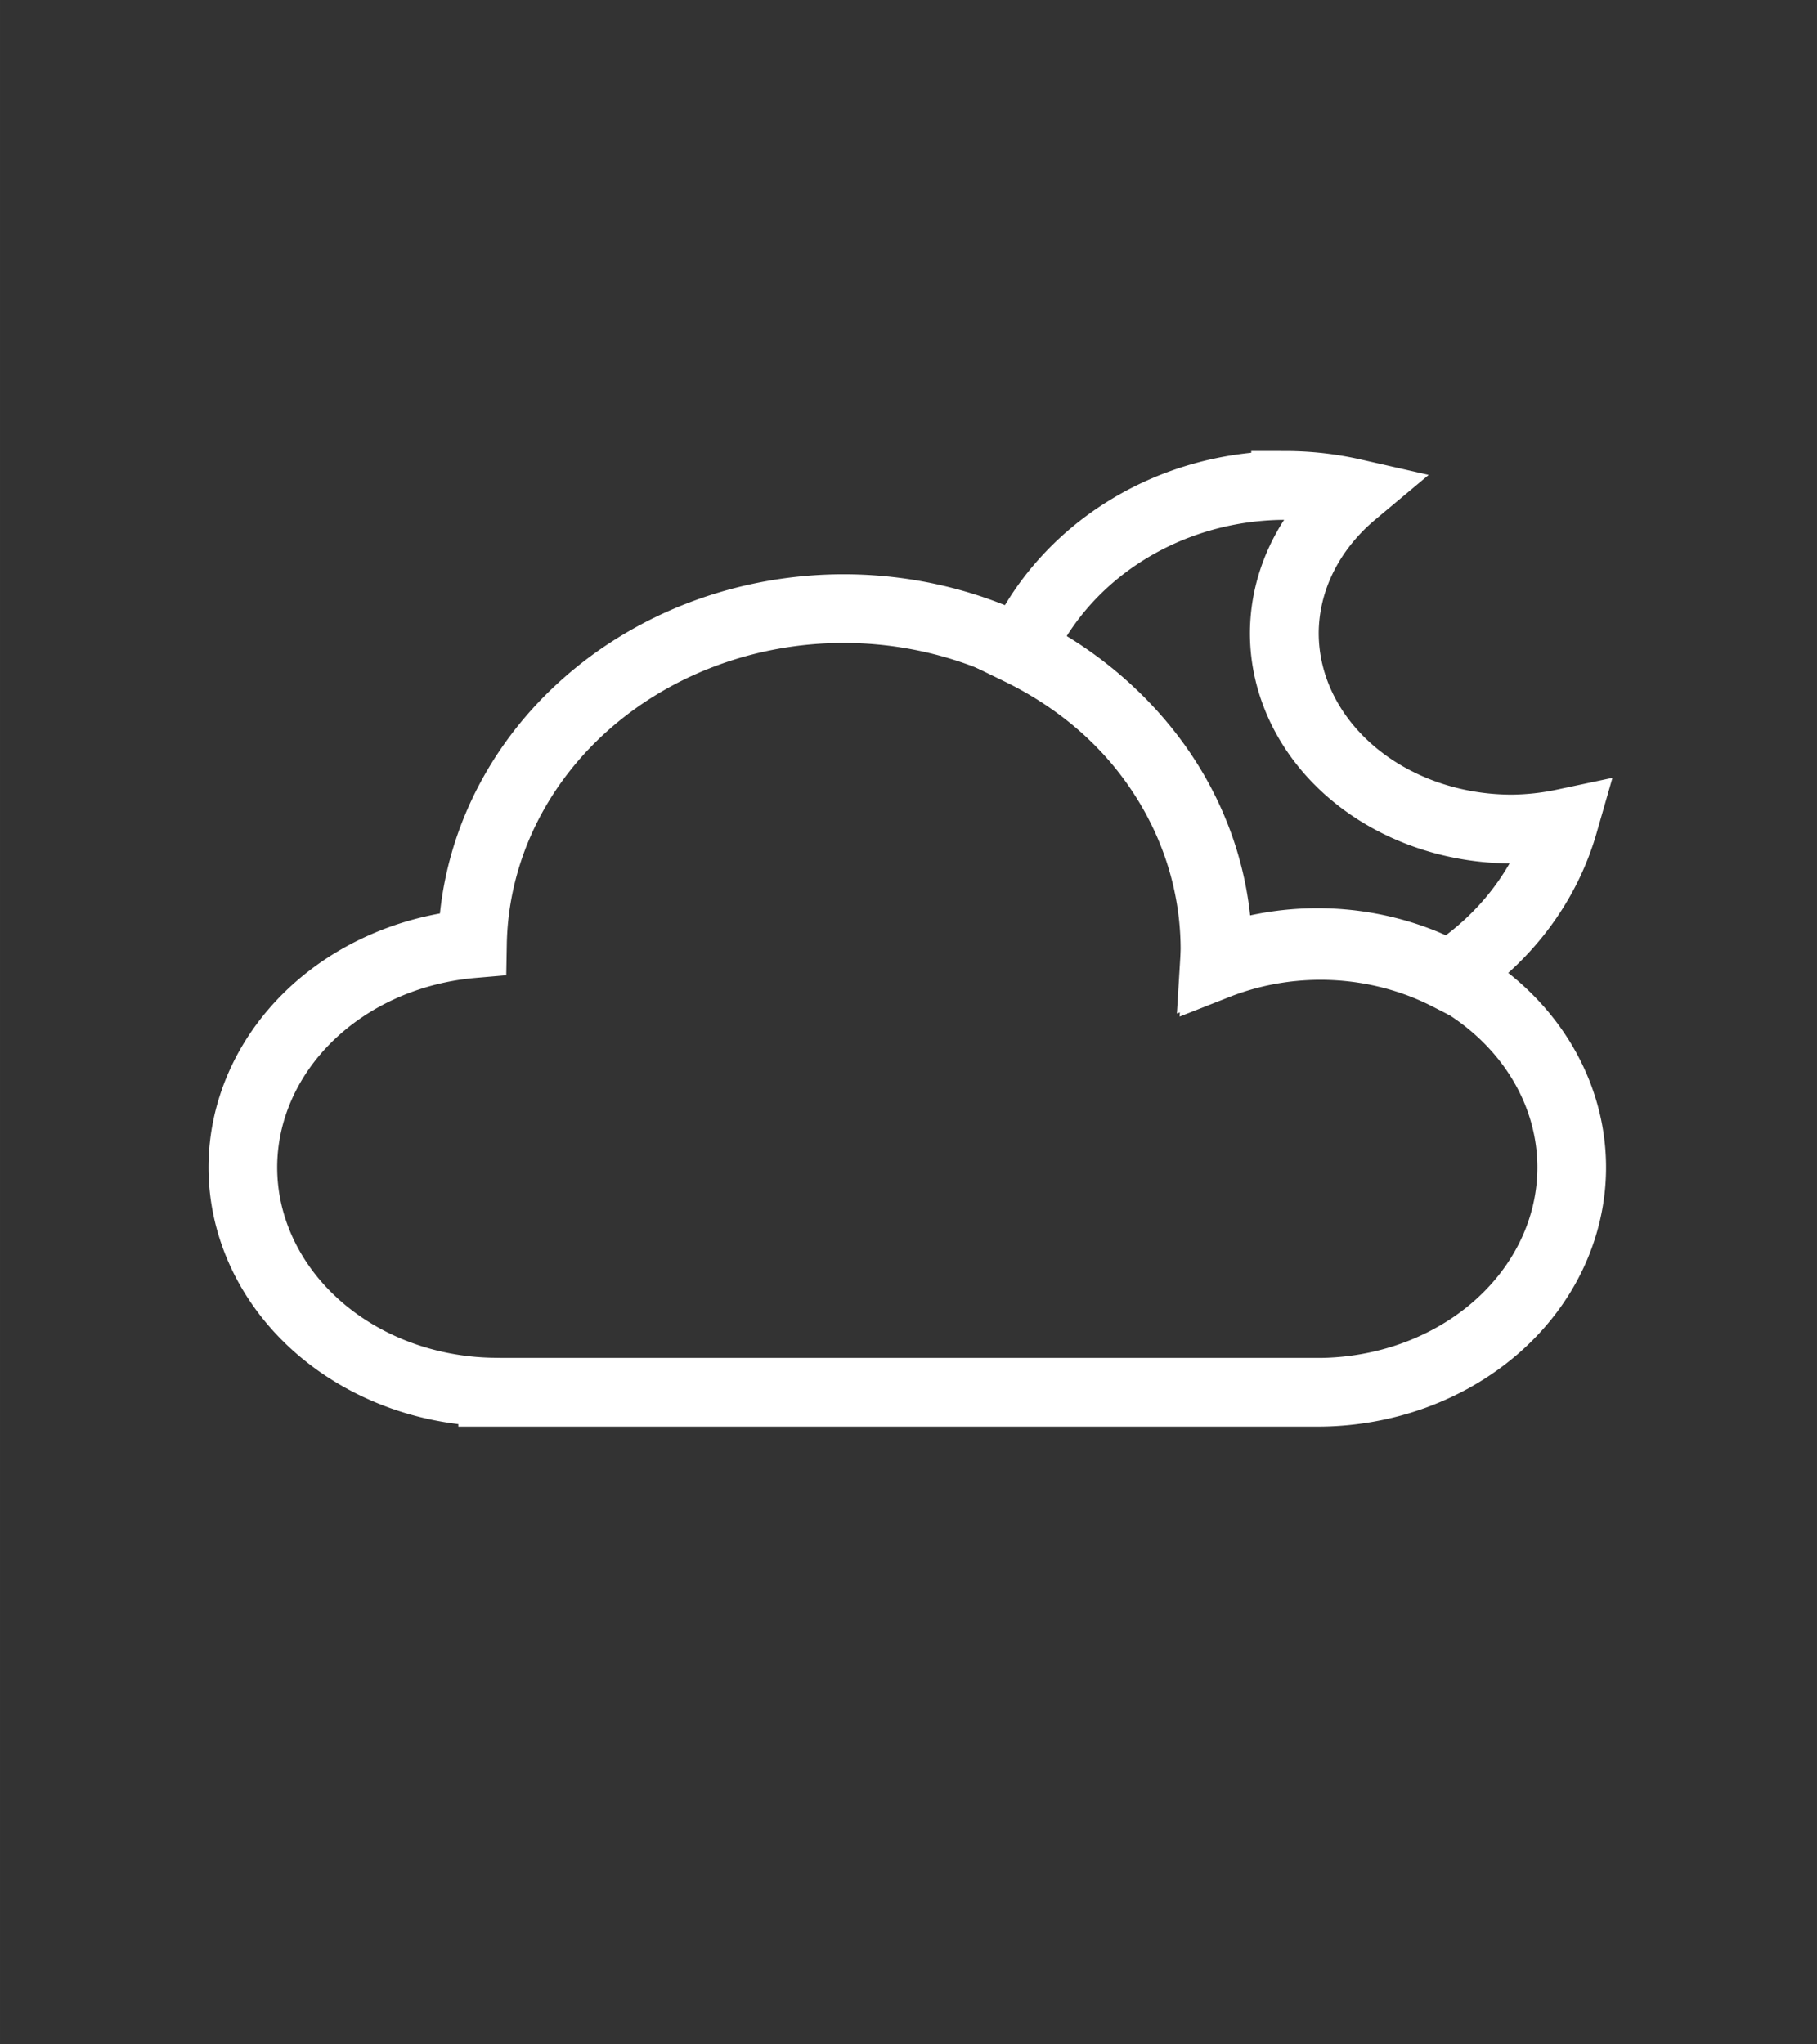 <?xml version="1.0" encoding="UTF-8" standalone="no"?>
<!-- Created with Inkscape (http://www.inkscape.org/) -->

<svg
   width="400"
   height="450"
   viewBox="0 0 105.833 119.063"
   version="1.1"
   id="svg5"
   sodipodi:docname="2n.svg"
   inkscape:version="1.1.1 (3bf5ae0d25, 2021-09-20)"
   xmlns:inkscape="http://www.inkscape.org/namespaces/inkscape"
   xmlns:sodipodi="http://sodipodi.sourceforge.net/DTD/sodipodi-0.dtd"
   xmlns="http://www.w3.org/2000/svg"
   xmlns:svg="http://www.w3.org/2000/svg">
  <rect x="0" y="0" width="105.833" height="119.063" fill="#333333" stroke="none"/>
  <sodipodi:namedview
     id="namedview7"
     pagecolor="#505050"
     bordercolor="#ffffff"
     borderopacity="1"
     inkscape:pageshadow="0"
     inkscape:pageopacity="0"
     inkscape:pagecheckerboard="1"
     inkscape:document-units="mm"
     showgrid="false"
     inkscape:zoom="0.8762222"
     inkscape:cx="142.08725"
     inkscape:cy="188.87903"
     inkscape:window-width="1530"
     inkscape:window-height="1011"
     inkscape:window-x="-7"
     inkscape:window-y="1"
     inkscape:window-maximized="0"
     inkscape:current-layer="layer1"
     inkscape:object-nodes="true"
     units="px"
     width="50px">
    <inkscape:grid
       type="xygrid"
       id="grid2013" />
  </sodipodi:namedview>
  <defs
     id="defs2">
    <inkscape:path-effect
       effect="bspline"
       id="path-effect1359"
       is_visible="true"
       lpeversion="1"
       weight="33.333"
       steps="2"
       helper_size="0"
       apply_no_weight="true"
       apply_with_weight="true"
       only_selected="false" />
  </defs>
  <g
     inkscape:label="Lager 1"
     inkscape:groupmode="layer"
     id="layer1">
    <g
       inkscape:label="Lager 1"
       id="layer1-7"
       transform="translate(-31.364,-52.397)">
      <path
         id="path4291"
         style="opacity:1;fill:none;fill-opacity:1;stroke:#ffffff;stroke-width:15.118;stroke-miterlimit:4;stroke-dasharray:none;stroke-opacity:1"
         d="M 400.93,304.41 A 63.286,59.043 0 0 0 342.533,340.732 81.75,75 0 0 1 386,407 a 81.75,75 0 0 1 -0.113,2.771 56,49.5 0 0 1 22.652,-4.268 56,49.5 0 0 1 28.047,6.66 63.286,59.043 0 0 0 25.443,-33.484 50.022,43.084 0 0 1 -11.365,1.246 50.022,43.084 0 0 1 -50.021,-43.084 50.022,43.084 0 0 1 15.18,-30.752 63.286,59.043 0 0 0 -14.893,-1.68 z"
         transform="scale(0.265)" />
      <path
         id="path5208"
         style="fill:none;fill-opacity:1;stroke:#ffffff;stroke-width:4;stroke-miterlimit:4;stroke-dasharray:none;stroke-opacity:1"
         d="m 80.499,87.842 a 21.63,19.844 0 0 0 -21.616,19.517 14.817,13.097 0 0 0 -13.375,13.027 14.817,13.097 0 0 0 14.552,13.088 v 0.009 h 0.265 47.737 a 14.817,13.097 0 0 0 0.031,0.001 14.817,13.097 0 0 0 14.817,-13.097 14.817,13.097 0 0 0 -14.817,-13.097 14.817,13.097 0 0 0 -5.993,1.129 21.63,19.844 0 0 0 0.03,-0.733 21.63,19.844 0 0 0 -21.63,-19.844 z" />
    </g>
  </g>
</svg>
